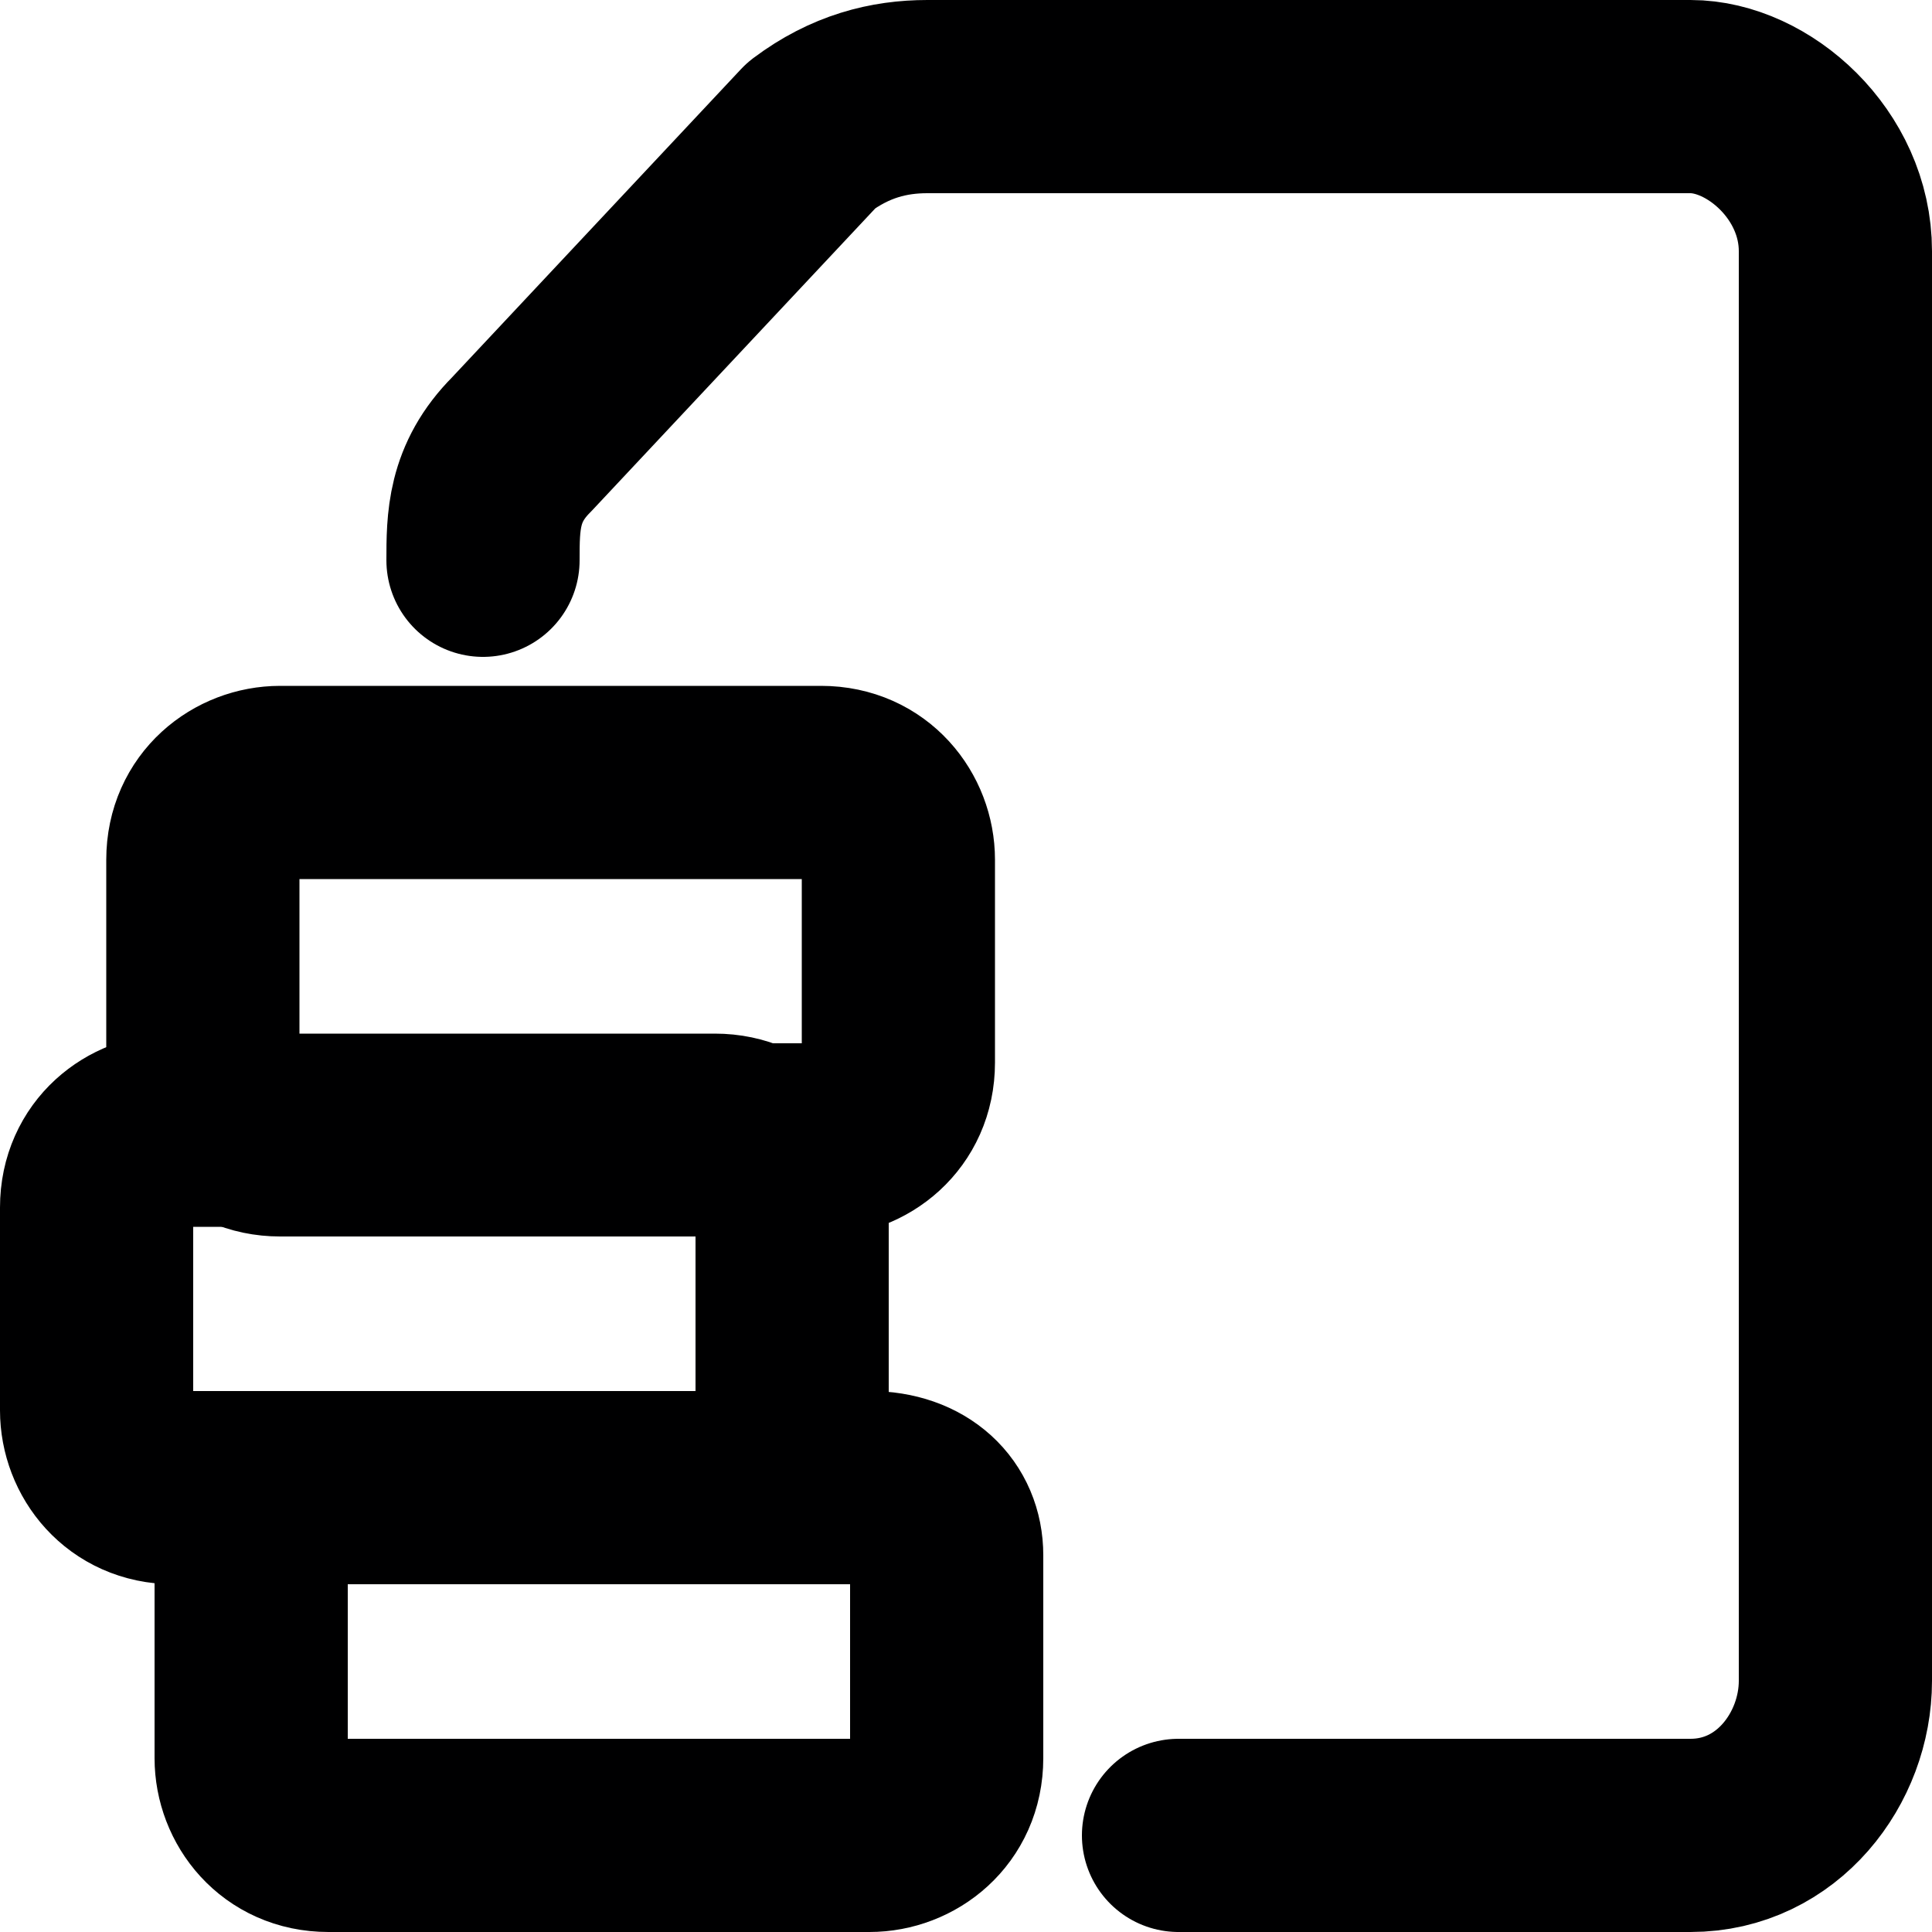 <?xml version="1.0" encoding="utf-8"?>
<!-- Generator: Adobe Illustrator 22.0.1, SVG Export Plug-In . SVG Version: 6.00 Build 0)  -->
<svg version="1.1" id="Layer_1" xmlns="http://www.w3.org/2000/svg" xmlns:xlink="http://www.w3.org/1999/xlink" x="0px" y="0px"
	 viewBox="0 0 20 20" enable-background="new 0 0 20 20" xml:space="preserve">
<g>
	<path fill="none" stroke="#000001" stroke-width="2" stroke-linecap="round" stroke-linejoin="round" d="M9.8,16.1
		c0-0.4-0.3-0.7-0.8-0.7H3.4c-0.4,0-0.8,0.3-0.8,0.7v2.1c0,0.4,0.3,0.8,0.8,0.8H9c0.4,0,0.8-0.3,0.8-0.8V16.1z"/>
	<path fill="none" stroke="#000001" stroke-width="2" stroke-linecap="round" stroke-linejoin="round" d="M8.2,12.5
		c0-0.4-0.3-0.8-0.8-0.8H1.8C1.4,11.7,1,12,1,12.5v2.1c0,0.4,0.3,0.8,0.8,0.8h5.6c0.4,0,0.8-0.3,0.8-0.8V12.5L8.2,12.5z"/>
	<path fill="none" stroke="#000001" stroke-width="2" stroke-linecap="round" stroke-linejoin="round" d="M9.3,8.9
		c0-0.4-0.3-0.8-0.8-0.8H2.9c-0.4,0-0.8,0.3-0.8,0.8v2.1c0,0.4,0.3,0.8,0.8,0.8h5.6c0.4,0,0.8-0.3,0.8-0.8V8.9L9.3,8.9z"/>
	<path fill="none" stroke="#000001" stroke-width="2" stroke-linecap="round" stroke-linejoin="round" d="M12.2,19h5.3
		c0.9,0,1.5-0.8,1.5-1.6V2.6C19,1.7,18.2,1,17.5,1l0,0H9.6C9.2,1,8.8,1.1,8.4,1.4l-3,3.2C5,5,5,5.4,5,5.8"/>
</g>
</svg>
